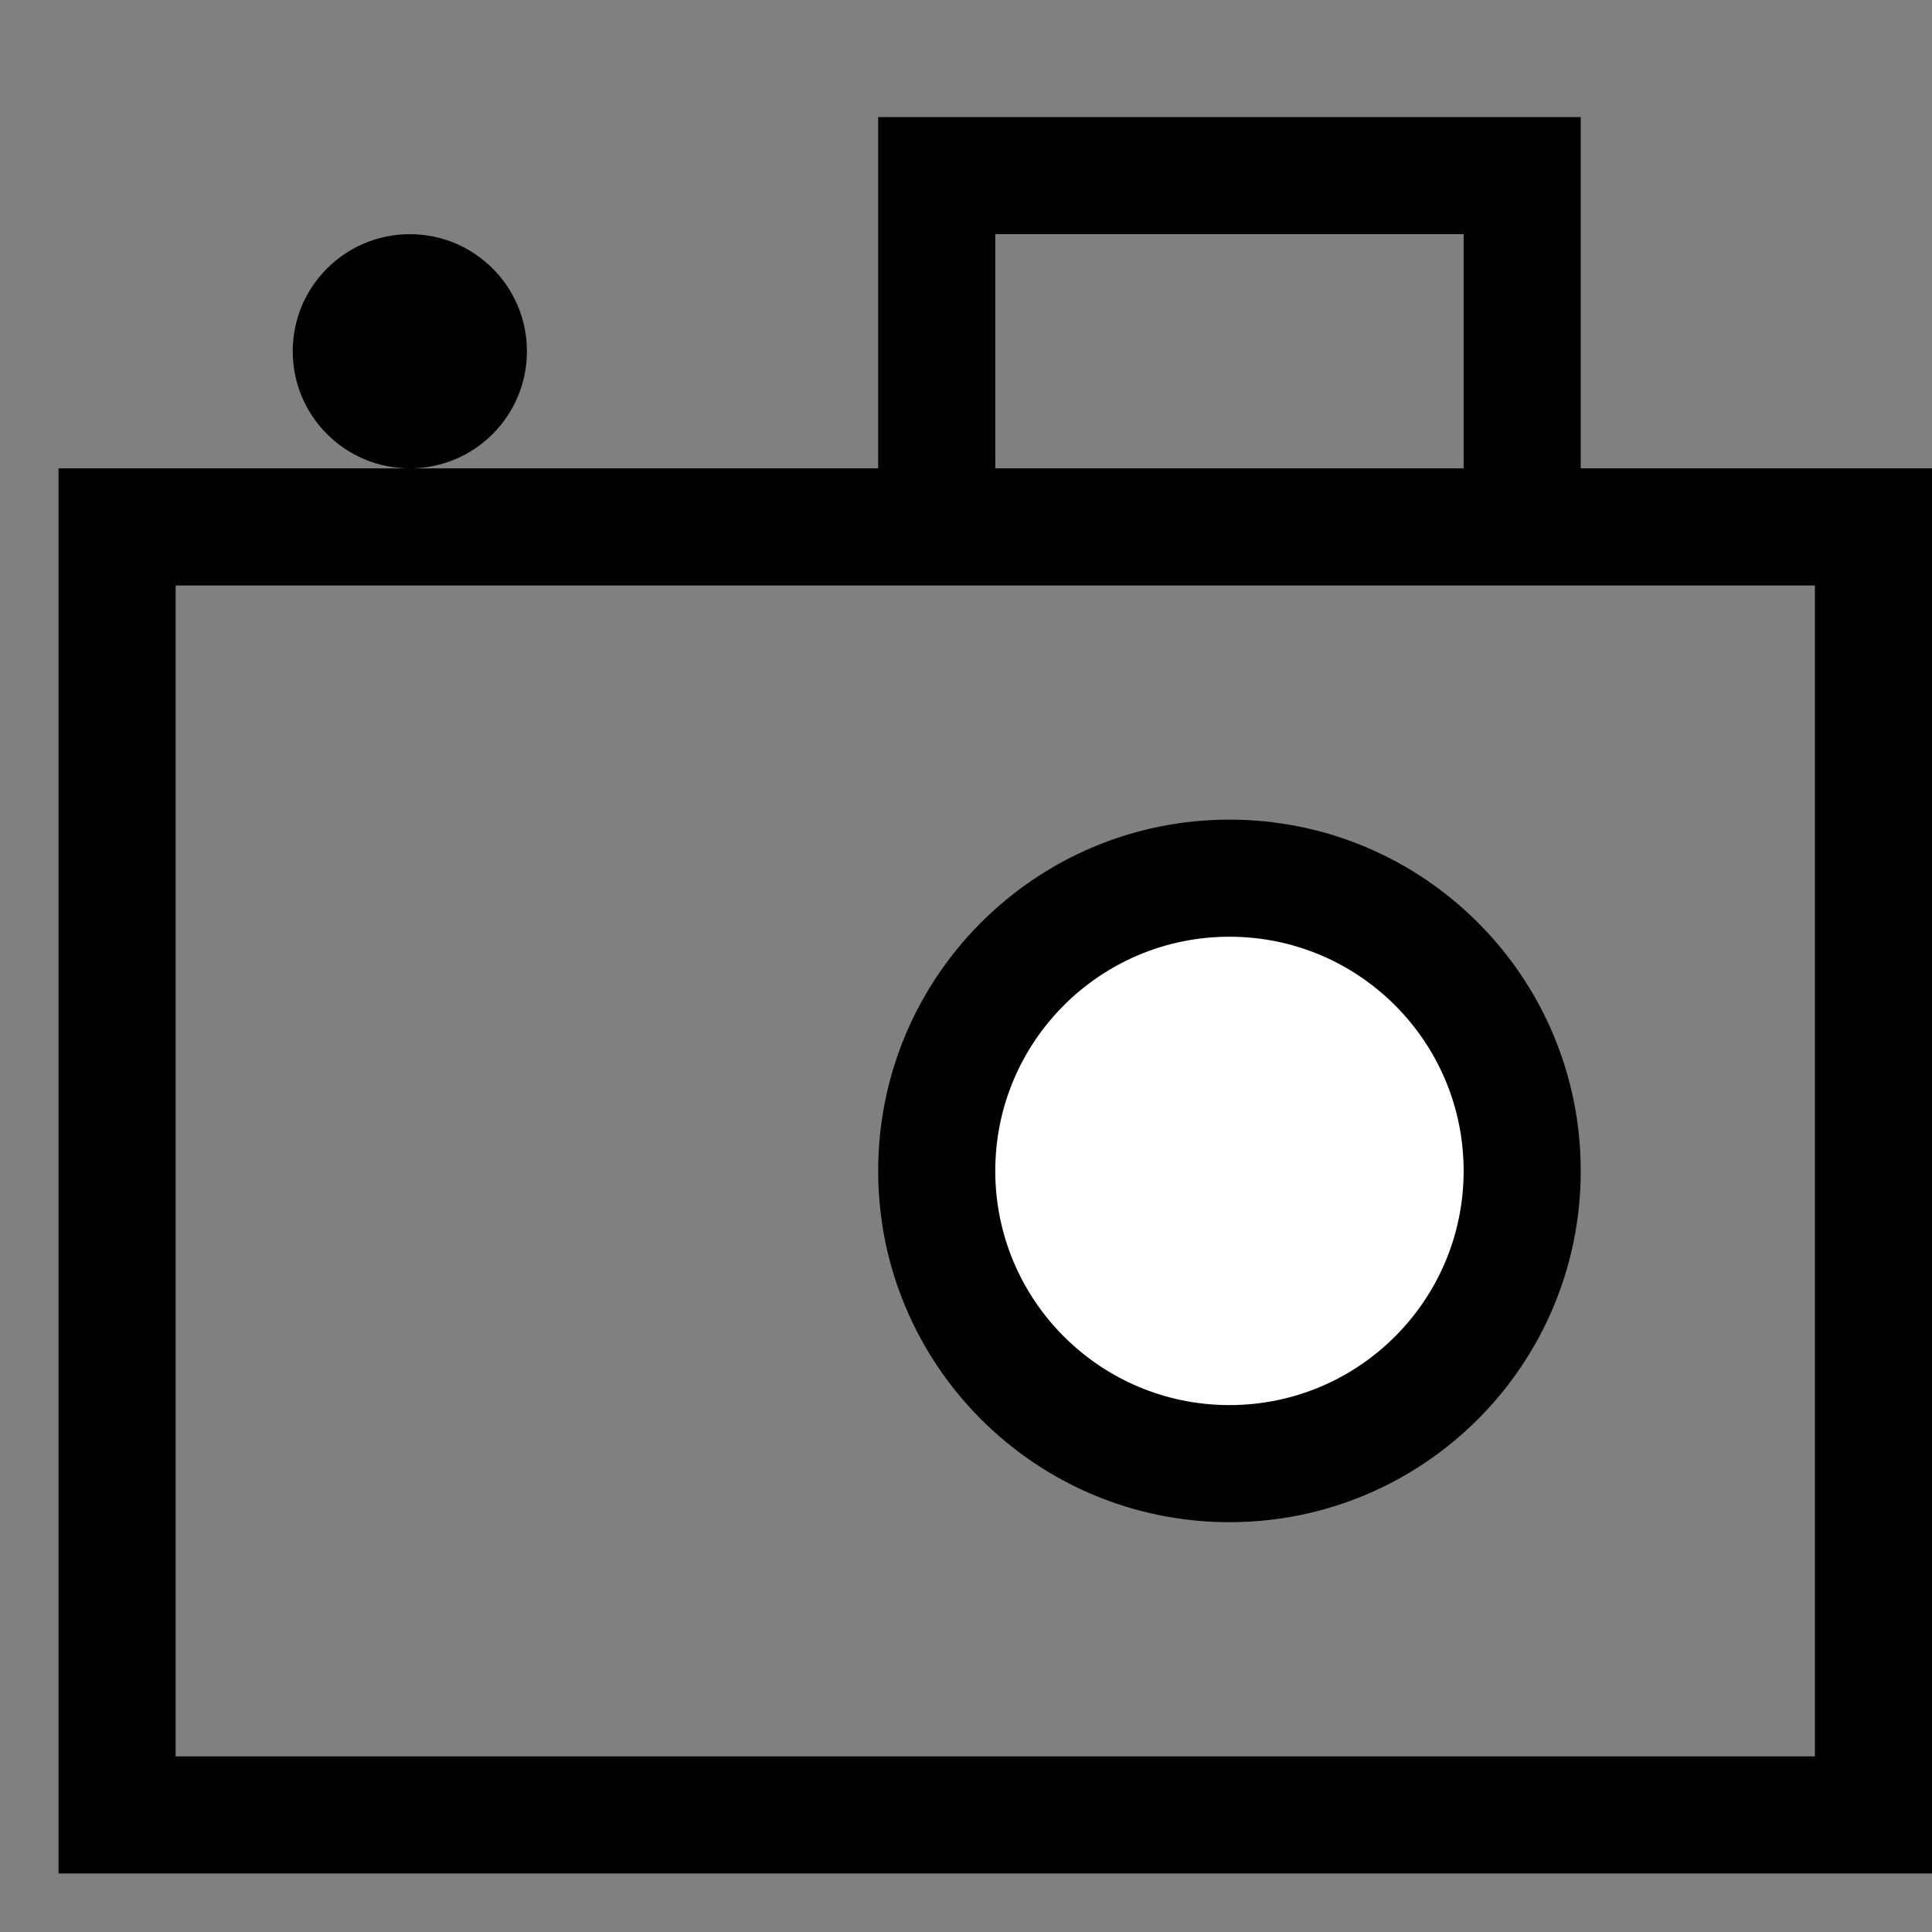 <?xml version="1.0" encoding="iso-8859-1"?>
<!-- Generator: Adobe Illustrator 17.1.0, SVG Export Plug-In . SVG Version: 6.00 Build 0)  -->
<!DOCTYPE svg PUBLIC "-//W3C//DTD SVG 1.1//EN" "http://www.w3.org/Graphics/SVG/1.1/DTD/svg11.dtd">
<svg version="1.1" id="Layer_1" xmlns="http://www.w3.org/2000/svg" xmlns:xlink="http://www.w3.org/1999/xlink" x="0px" y="0px" width="32" height="32"
	 viewBox="0 0 33 33" style="enable-background:new 0 0 33 33;" xml:space="preserve">
<rect x="0" y="0" width="33" height="33" fill="#808080" stroke="none"/>
<path fill="#000000" style="fill-rule:evenodd;clip-rule:evenodd;" d="M31,32H3H1v-2V10V8h2h4h8V4V2h2h8h2v2v4h4h2v2v20v2H31z M25,4h-8v4h8V4z
	 M31,10H3v20h28V10z M21,14c3.314,0,6,2.686,6,6s-2.686,6-6,6s-6-2.686-6-6S17.686,14,21,14z M5,6c0-1.105,0.895-2,2-2s2,0.895,2,2
	S8.105,8,7,8S5,7.105,5,6z"/>
<path fill="#000000" style="fill-rule:evenodd;clip-rule:evenodd;fill:#FFFFFF;" d="M21,16c2.209,0,4,1.791,4,4s-1.791,4-4,4c-2.209,0-4-1.791-4-4
	S18.791,16,21,16z"/>
</svg>

